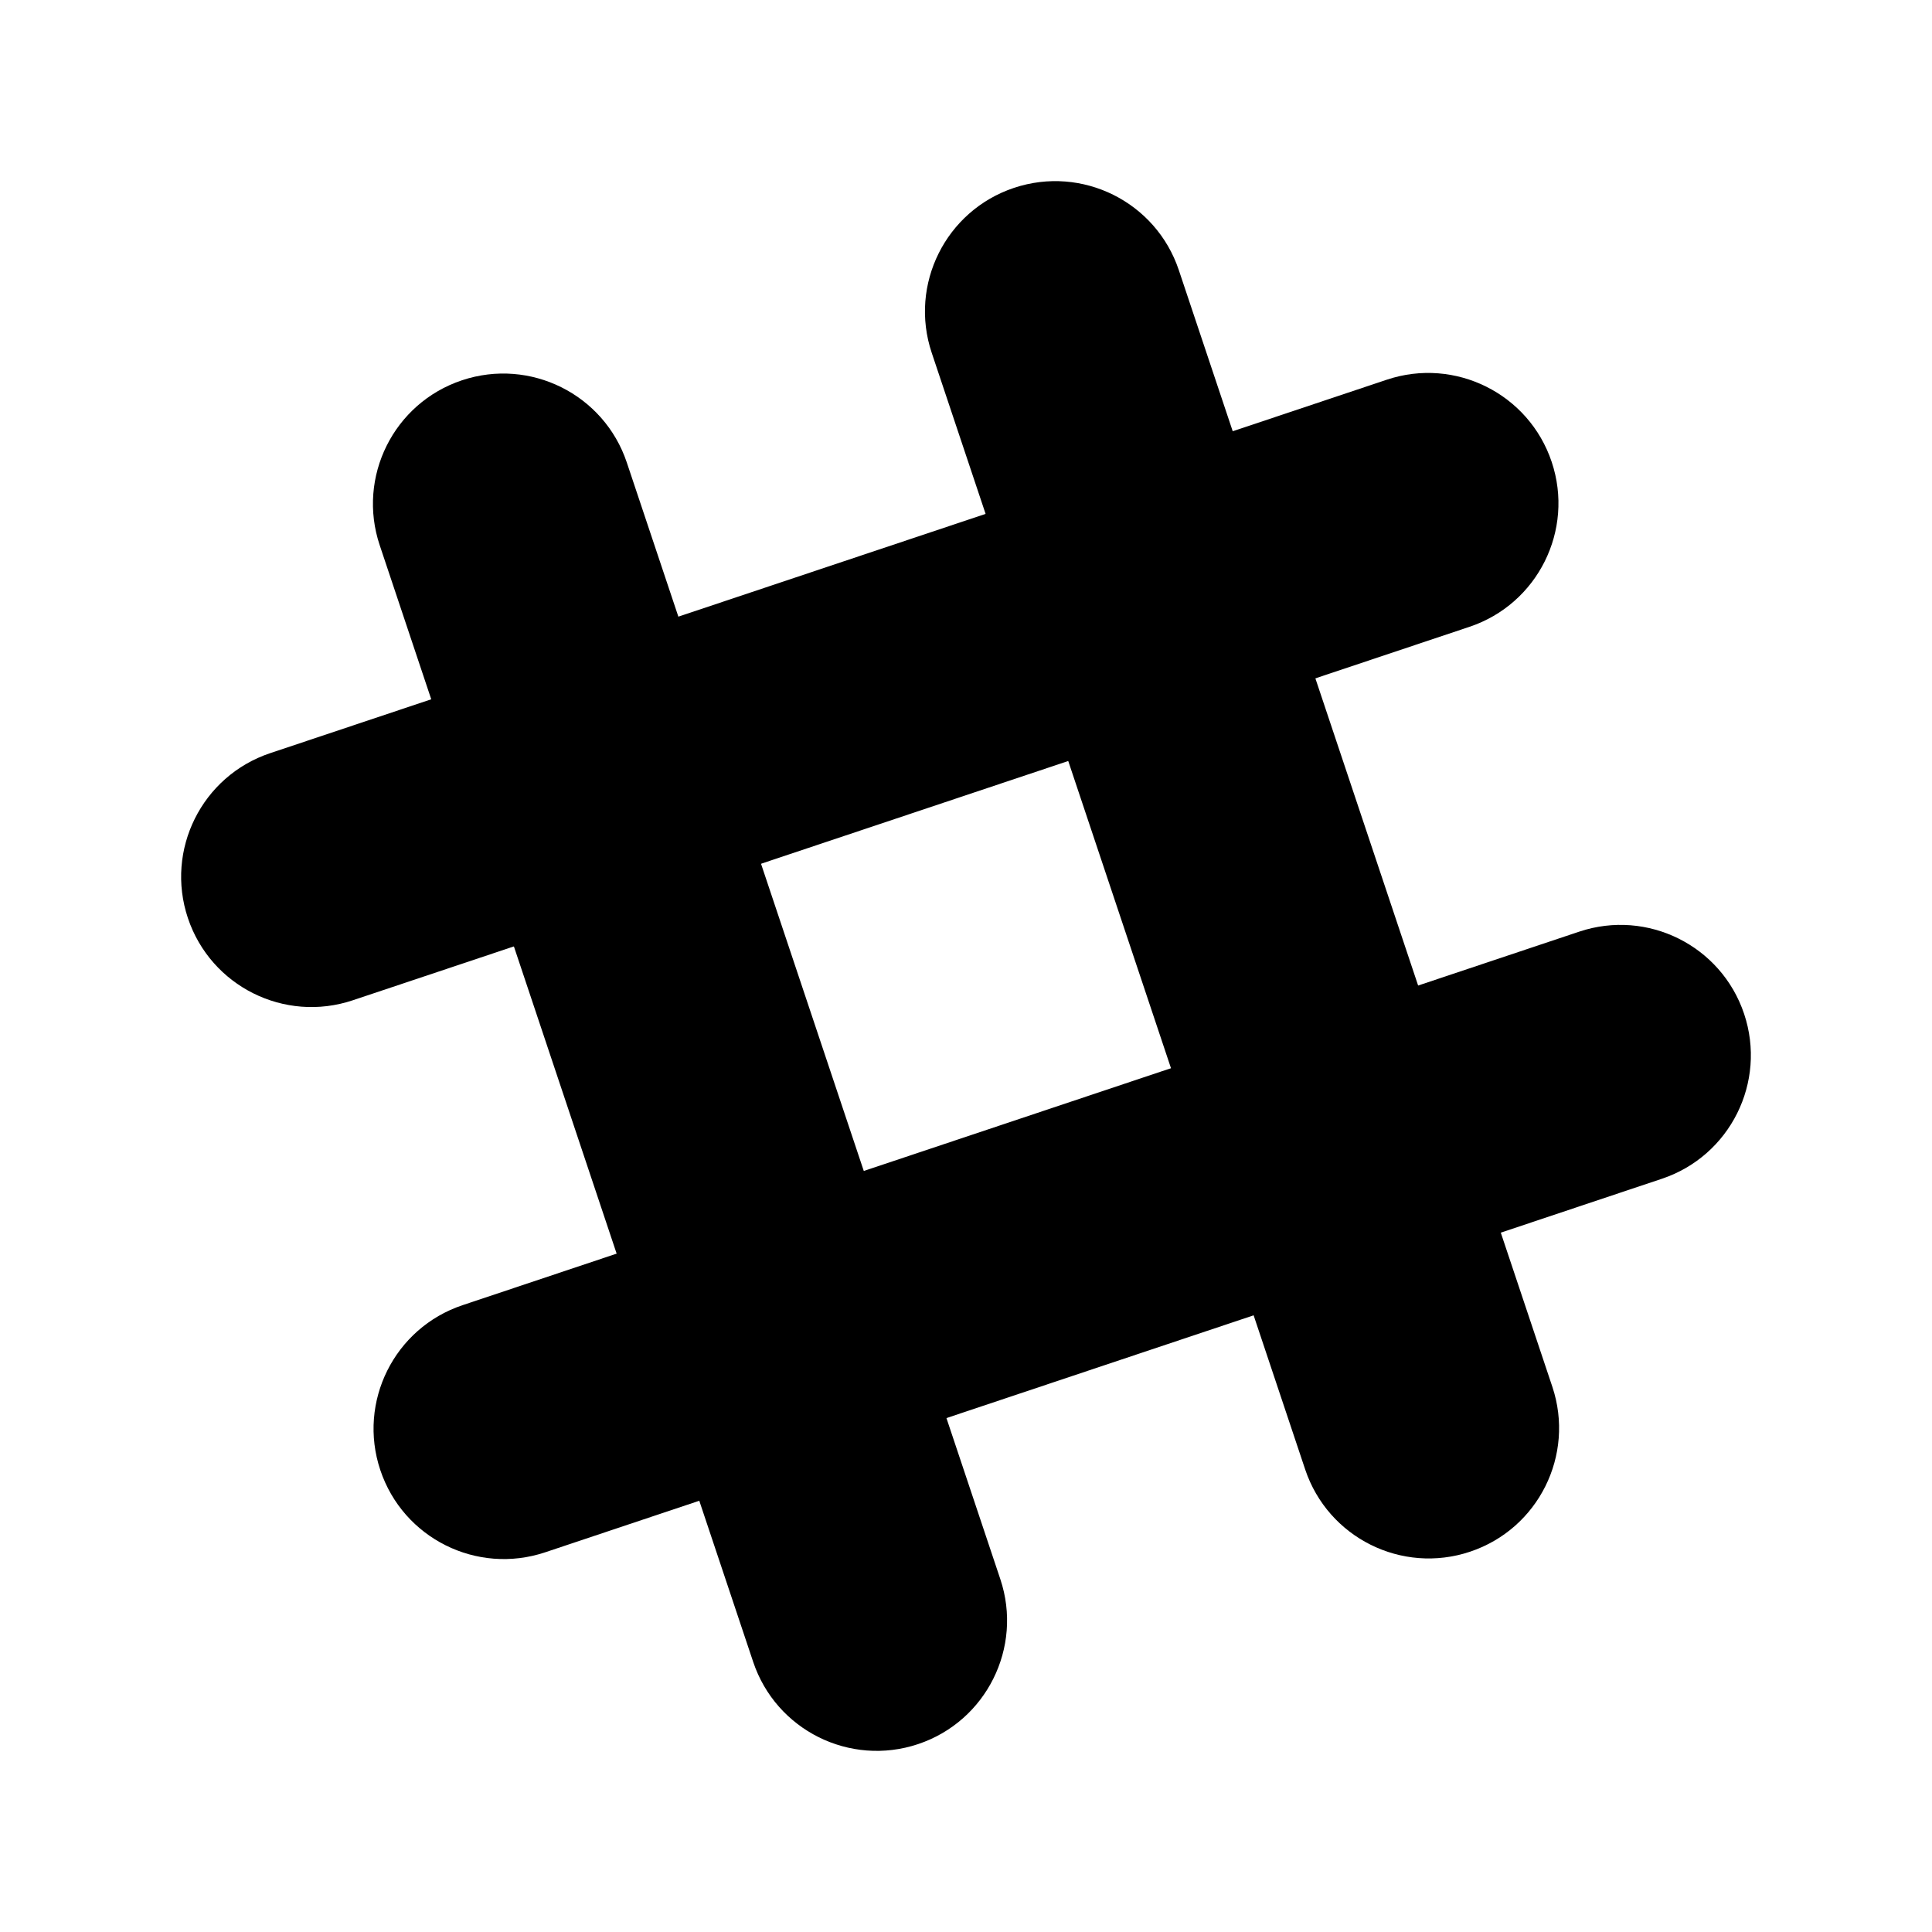 <?xml version="1.0" encoding="iso-8859-1"?>
<!-- Generator: Adobe Illustrator 19.1.1, SVG Export Plug-In . SVG Version: 6.00 Build 0)  -->
<svg version="1.1" id="Layer_1" xmlns="http://www.w3.org/2000/svg" xmlns:xlink="http://www.w3.org/1999/xlink" x="0px" y="0px"
	 viewBox="0 0 32 32" style="enable-background:new 0 0 32 32;" xml:space="preserve">
<path d="M24.349,25.701L24.349,25.701c-1.13,0.378-2.353-0.232-2.731-1.362L15.432,5.843c-0.378-1.13,0.232-2.353,1.362-2.731l0,0
	c1.13-0.378,2.353,0.232,2.731,1.362l6.187,18.496C26.089,24.1,25.48,25.323,24.349,25.701z"/>
<path d="M15.206,28.888L15.206,28.888c-1.13,0.378-2.353-0.232-2.731-1.362L6.289,9.03C5.911,7.9,6.52,6.677,7.651,6.299l0,0
	c1.13-0.378,2.353,0.232,2.731,1.362l6.187,18.496C16.946,27.287,16.336,28.51,15.206,28.888z"/>
<path d="M6.299,24.349L6.299,24.349c-0.378-1.13,0.232-2.353,1.362-2.731l18.496-6.187c1.13-0.378,2.353,0.232,2.731,1.362v0
	c0.378,1.13-0.232,2.353-1.362,2.731L9.03,25.711C7.9,26.089,6.677,25.48,6.299,24.349z"/>
<path d="M3.112,15.206L3.112,15.206c-0.378-1.13,0.232-2.353,1.362-2.731L22.97,6.289c1.13-0.378,2.353,0.232,2.731,1.362l0,0
	c0.378,1.13-0.232,2.353-1.362,2.731L5.843,16.568C4.713,16.946,3.49,16.336,3.112,15.206z"/>
</svg>
